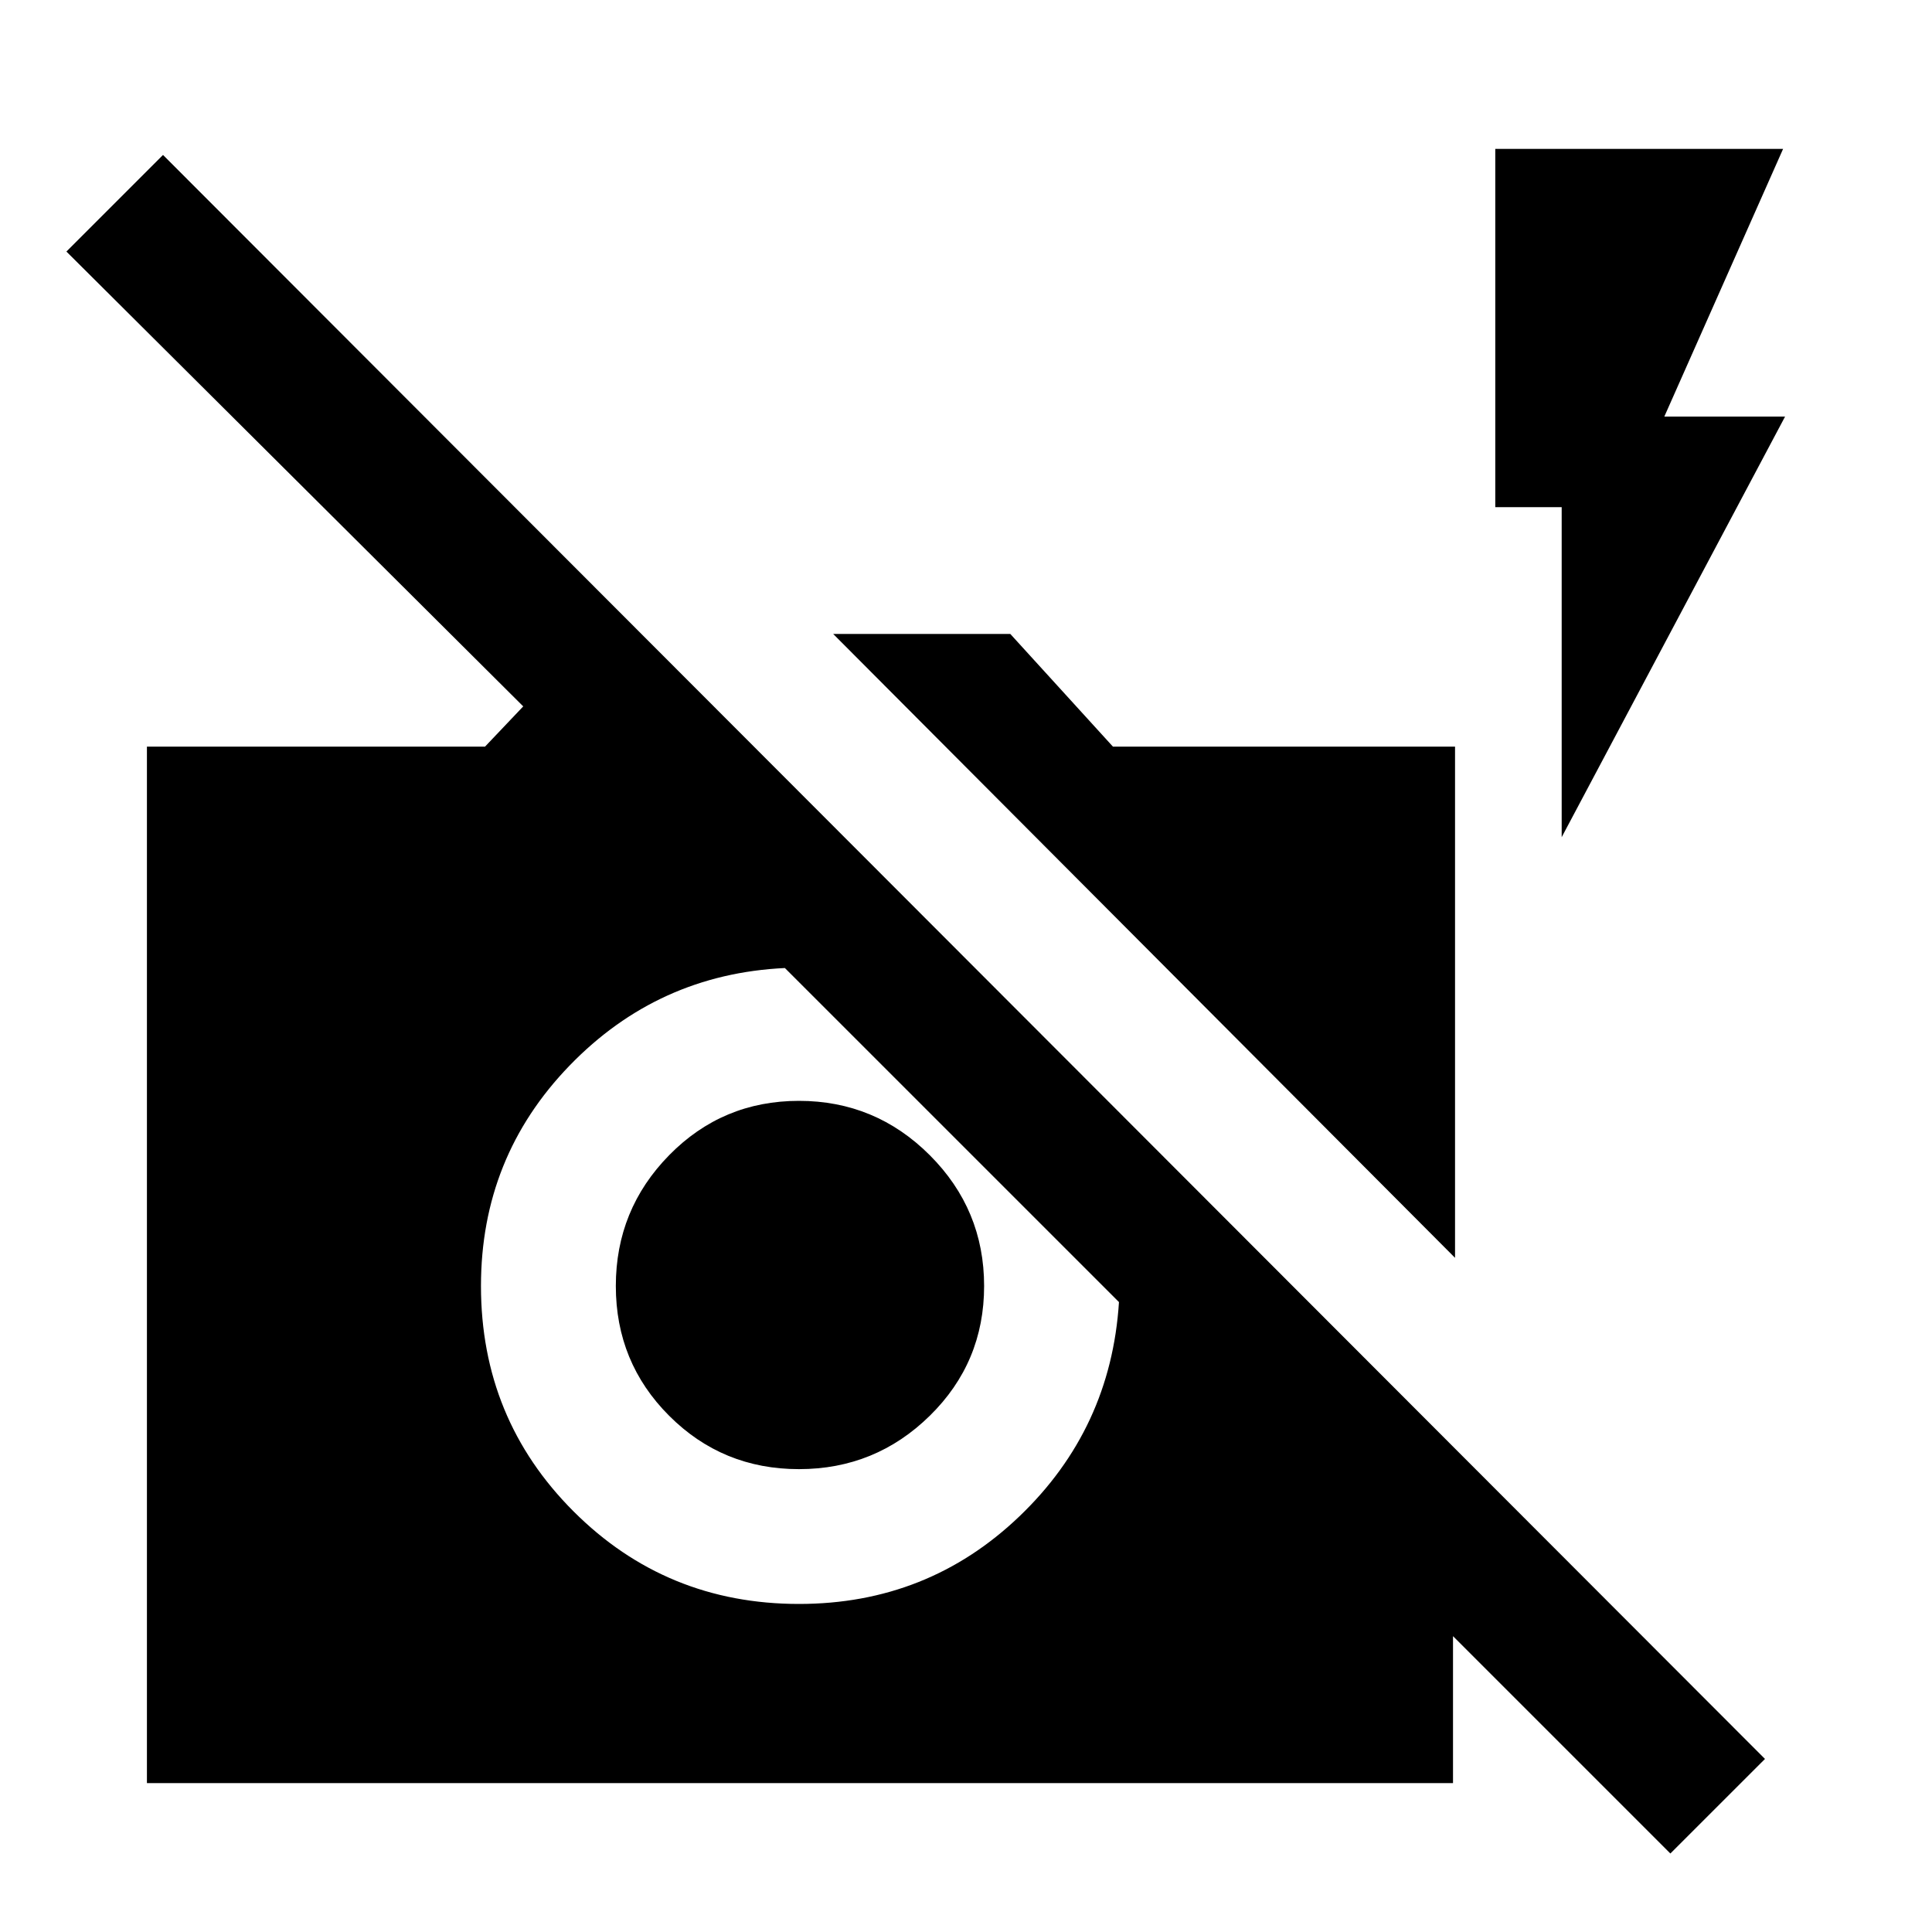 <svg xmlns="http://www.w3.org/2000/svg" height="40" width="40"><path d="m34.583 38.375-4.5-4.5v3.042H3.042V15.458h7l.791-.833-9.458-9.417 2-2 33.167 33.209ZM16.25 20.042q-2.625.125-4.458 2.02-1.834 1.896-1.834 4.563 0 2.75 1.917 4.667 1.917 1.916 4.667 1.916 2.666 0 4.562-1.812 1.896-1.813 2.063-4.438v-.02.02Zm.292 10.375q-1.584 0-2.688-1.105-1.104-1.104-1.104-2.687 0-1.583 1.104-2.708 1.104-1.125 2.688-1.125 1.583 0 2.708 1.125 1.125 1.125 1.125 2.708 0 1.583-1.125 2.687-1.125 1.105-2.708 1.105Zm13.583-4.375L17.25 13.125h3.667l2.125 2.333h7.083Zm2.208-8.709V10.5h-1.375V3.083h5.959l-2.459 5.542h2.5Z"/></svg>